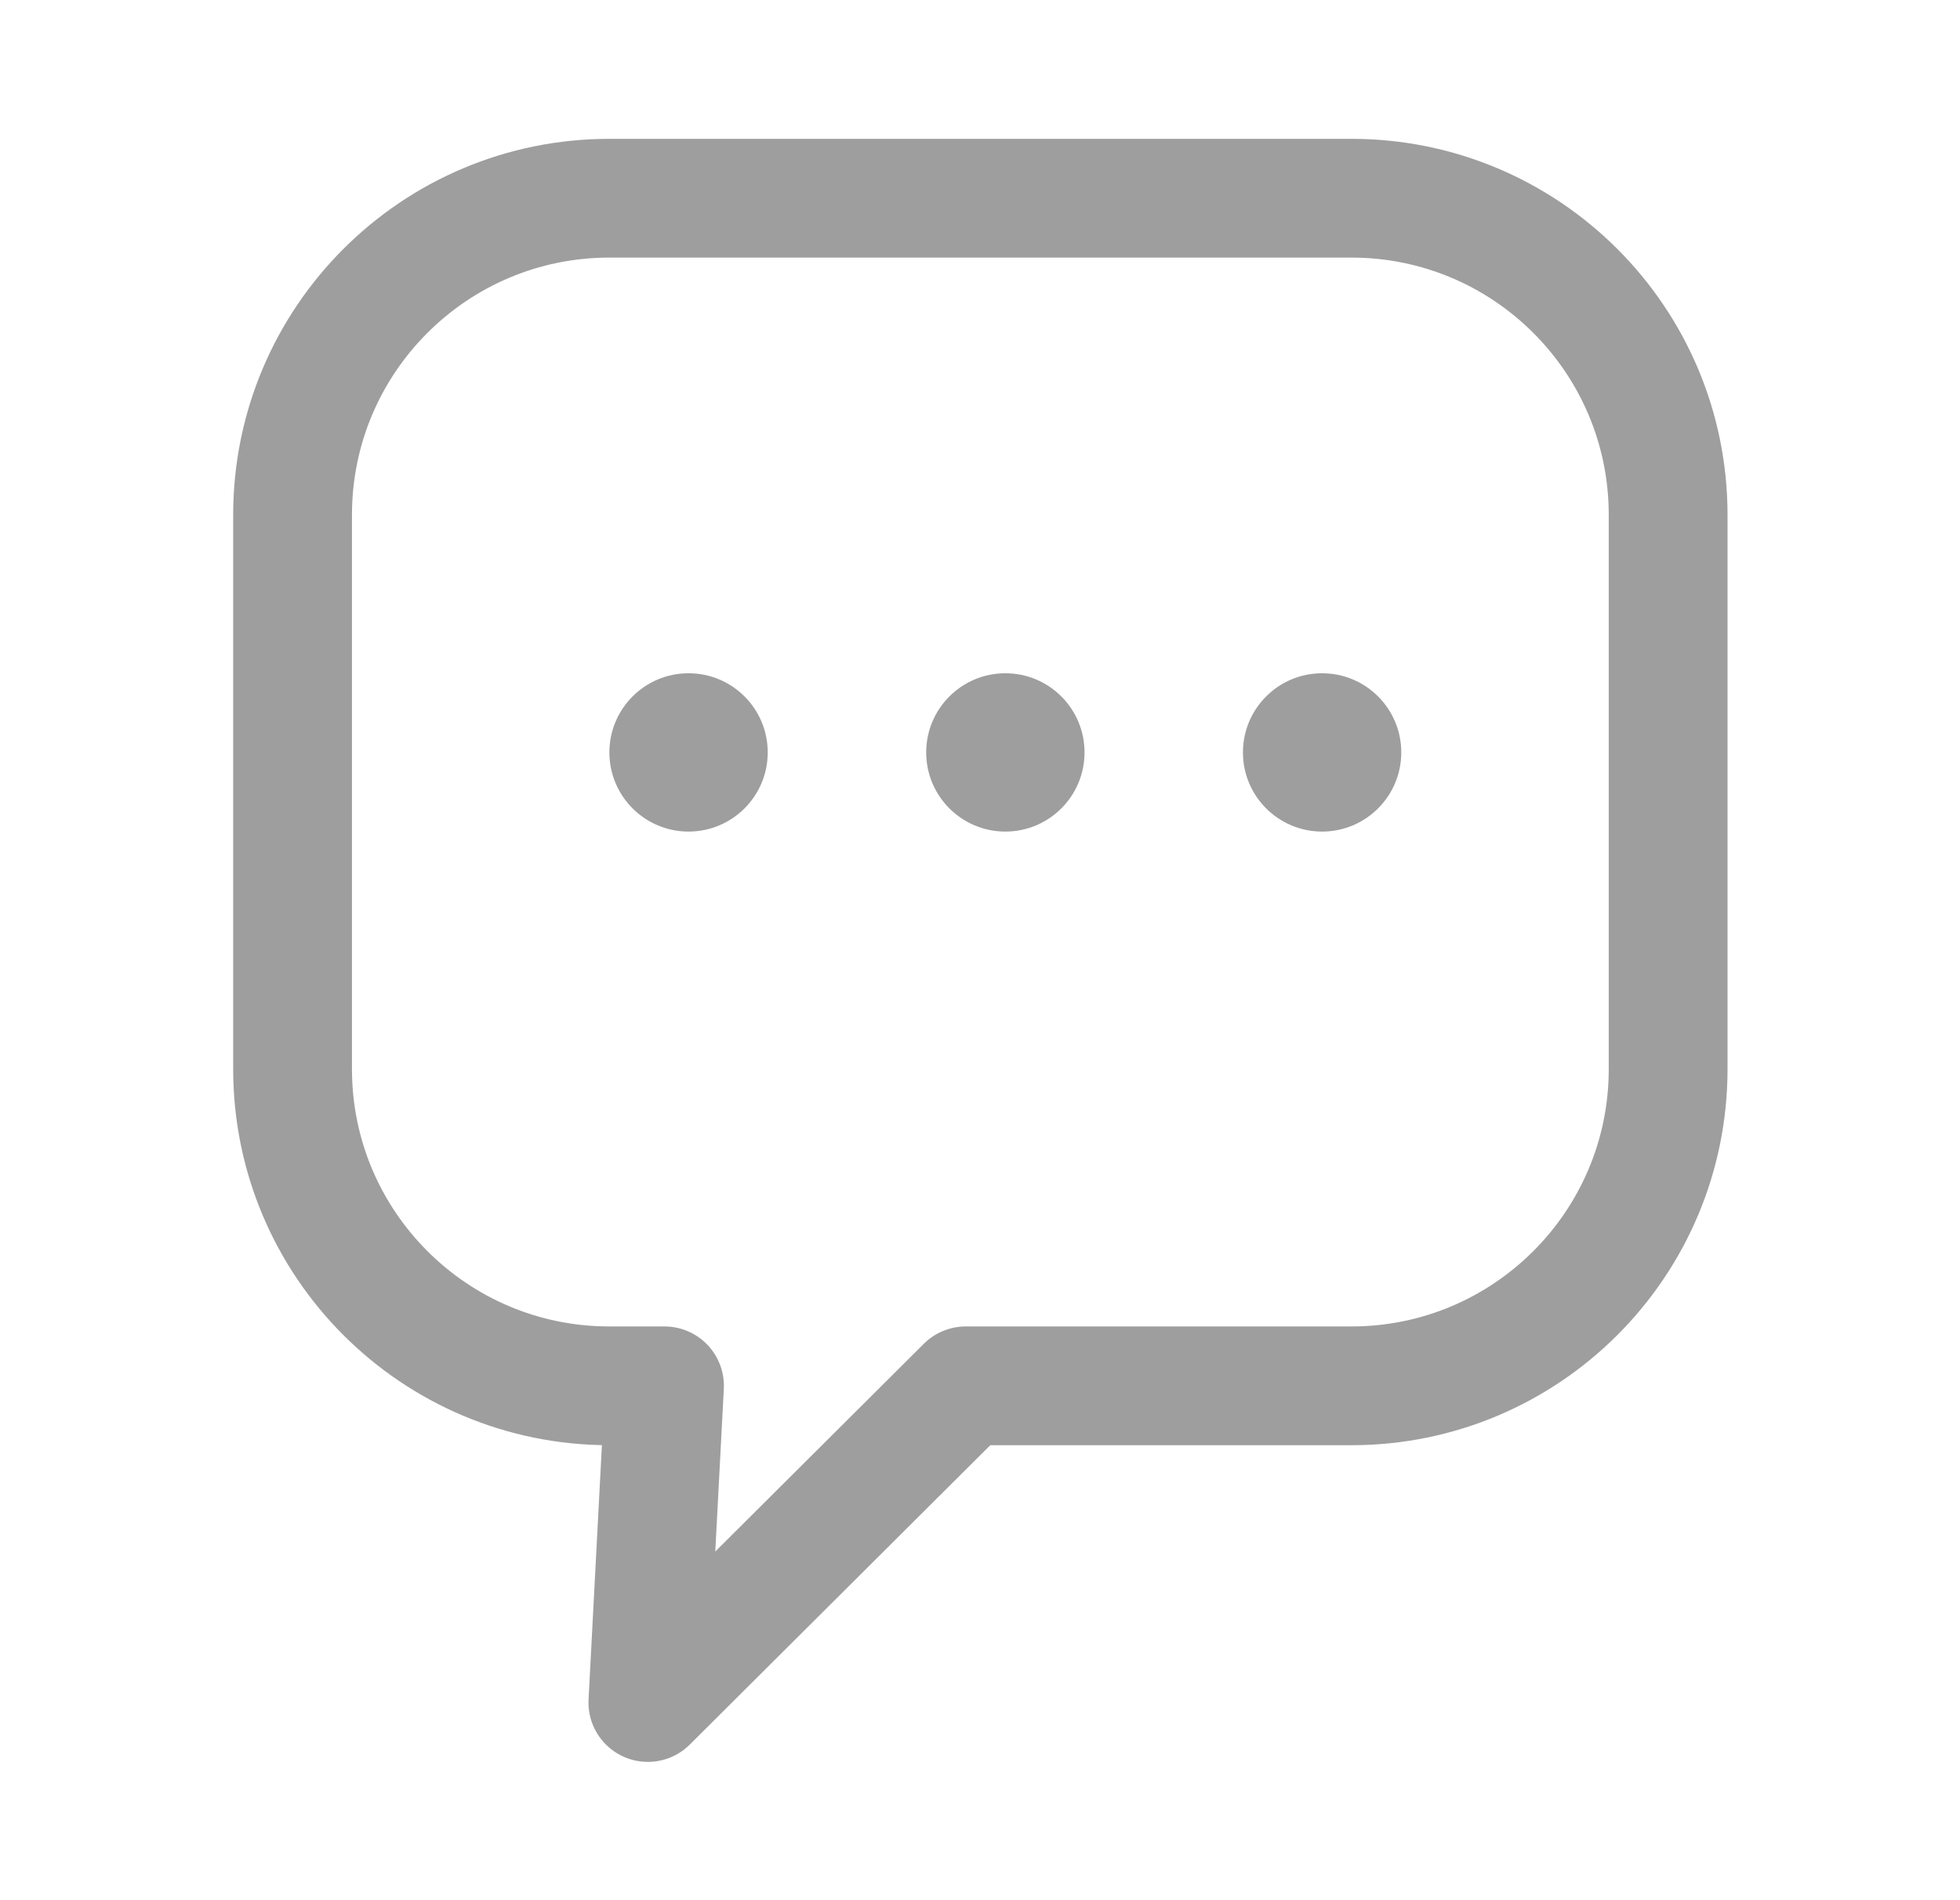 <svg width="33" height="32" viewBox="0 0 33 32" fill="none" xmlns="http://www.w3.org/2000/svg">
<path d="M4.926 18.004V8.671C4.926 5.725 7.314 3.338 10.26 3.338H22.753C25.698 3.338 28.086 5.725 28.086 8.671L28.086 18.004C28.086 20.95 25.698 23.338 22.753 23.338H16.26L10.908 28.671L11.188 23.338H10.26C7.314 23.338 4.926 20.95 4.926 18.004Z" stroke="#9E9E9E" stroke-width="2" stroke-linecap="round" stroke-linejoin="round"/>
<circle cx="11.593" cy="12.671" r="1.333" fill="#9E9E9E"/>
<circle cx="16.927" cy="12.671" r="1.333" fill="#9E9E9E"/>
<circle cx="22.26" cy="12.671" r="1.333" fill="#9E9E9E"/>
</svg>
